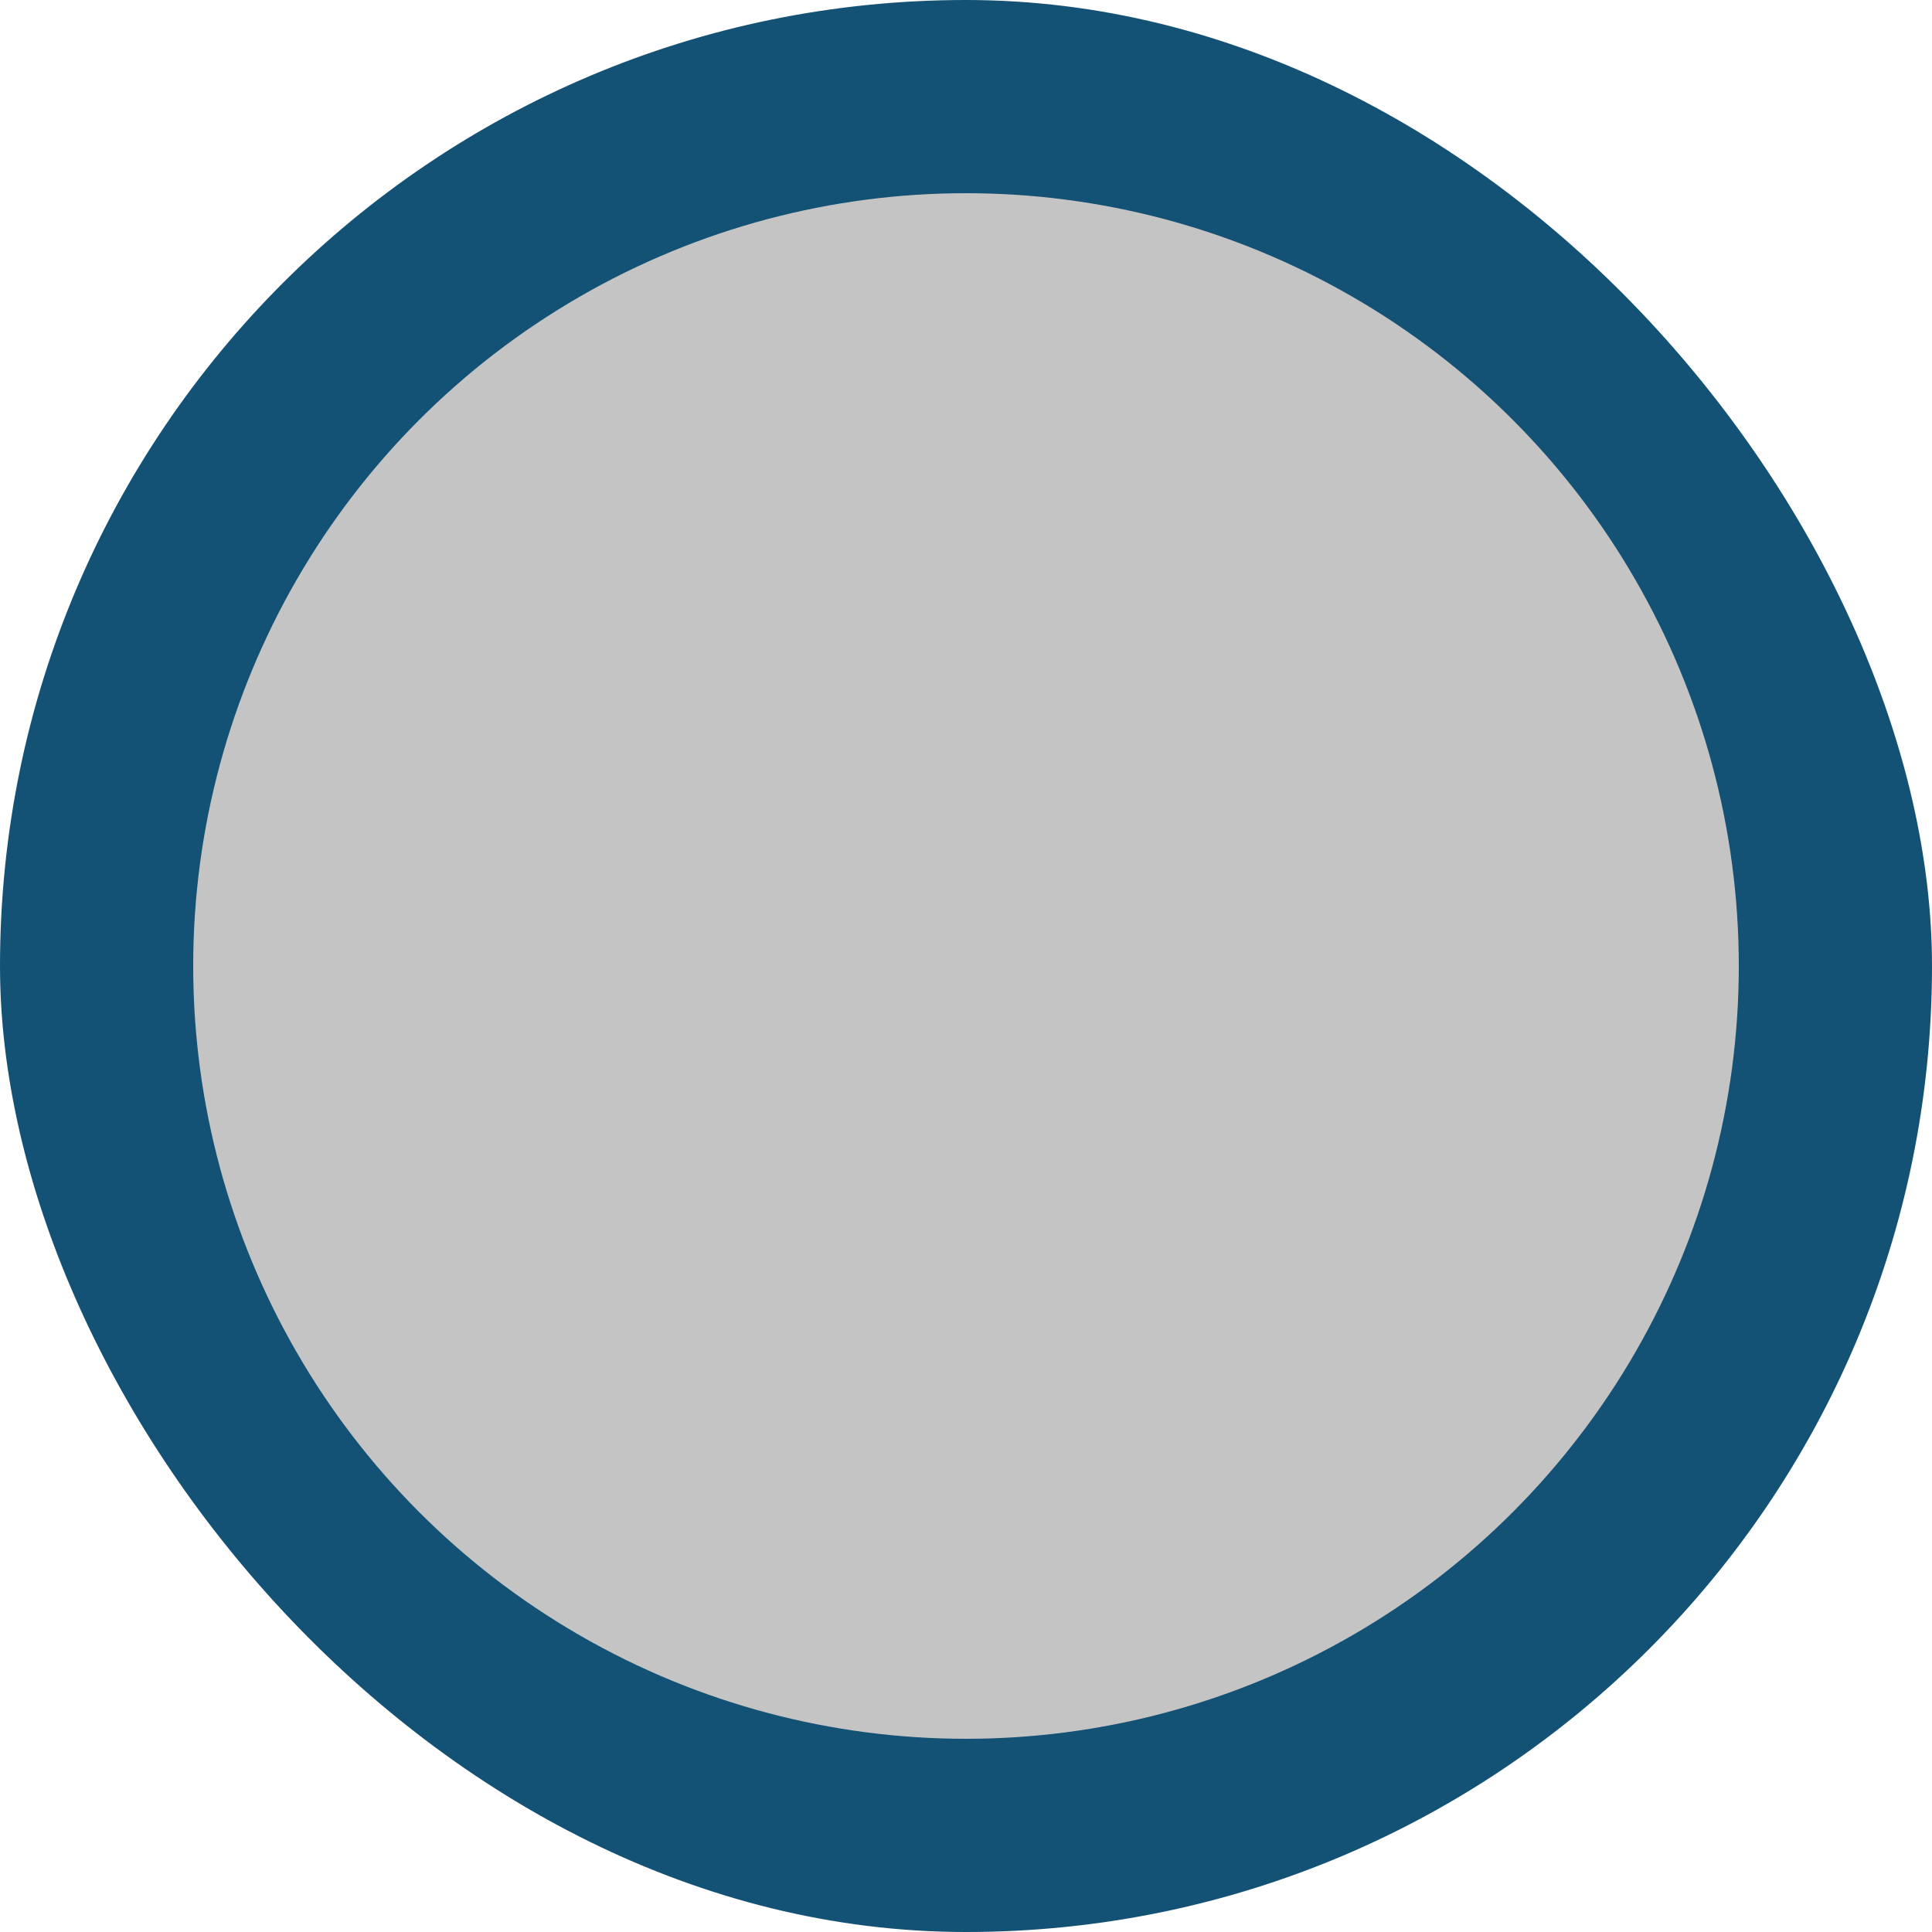 <svg width="20" height="20" viewBox="0 0 20 20" fill="none" xmlns="http://www.w3.org/2000/svg">
<rect width="20" height="20" rx="10" fill="#135175"/>
<circle cx="10" cy="10" r="8" fill="#C4C4C4"/>
</svg>
